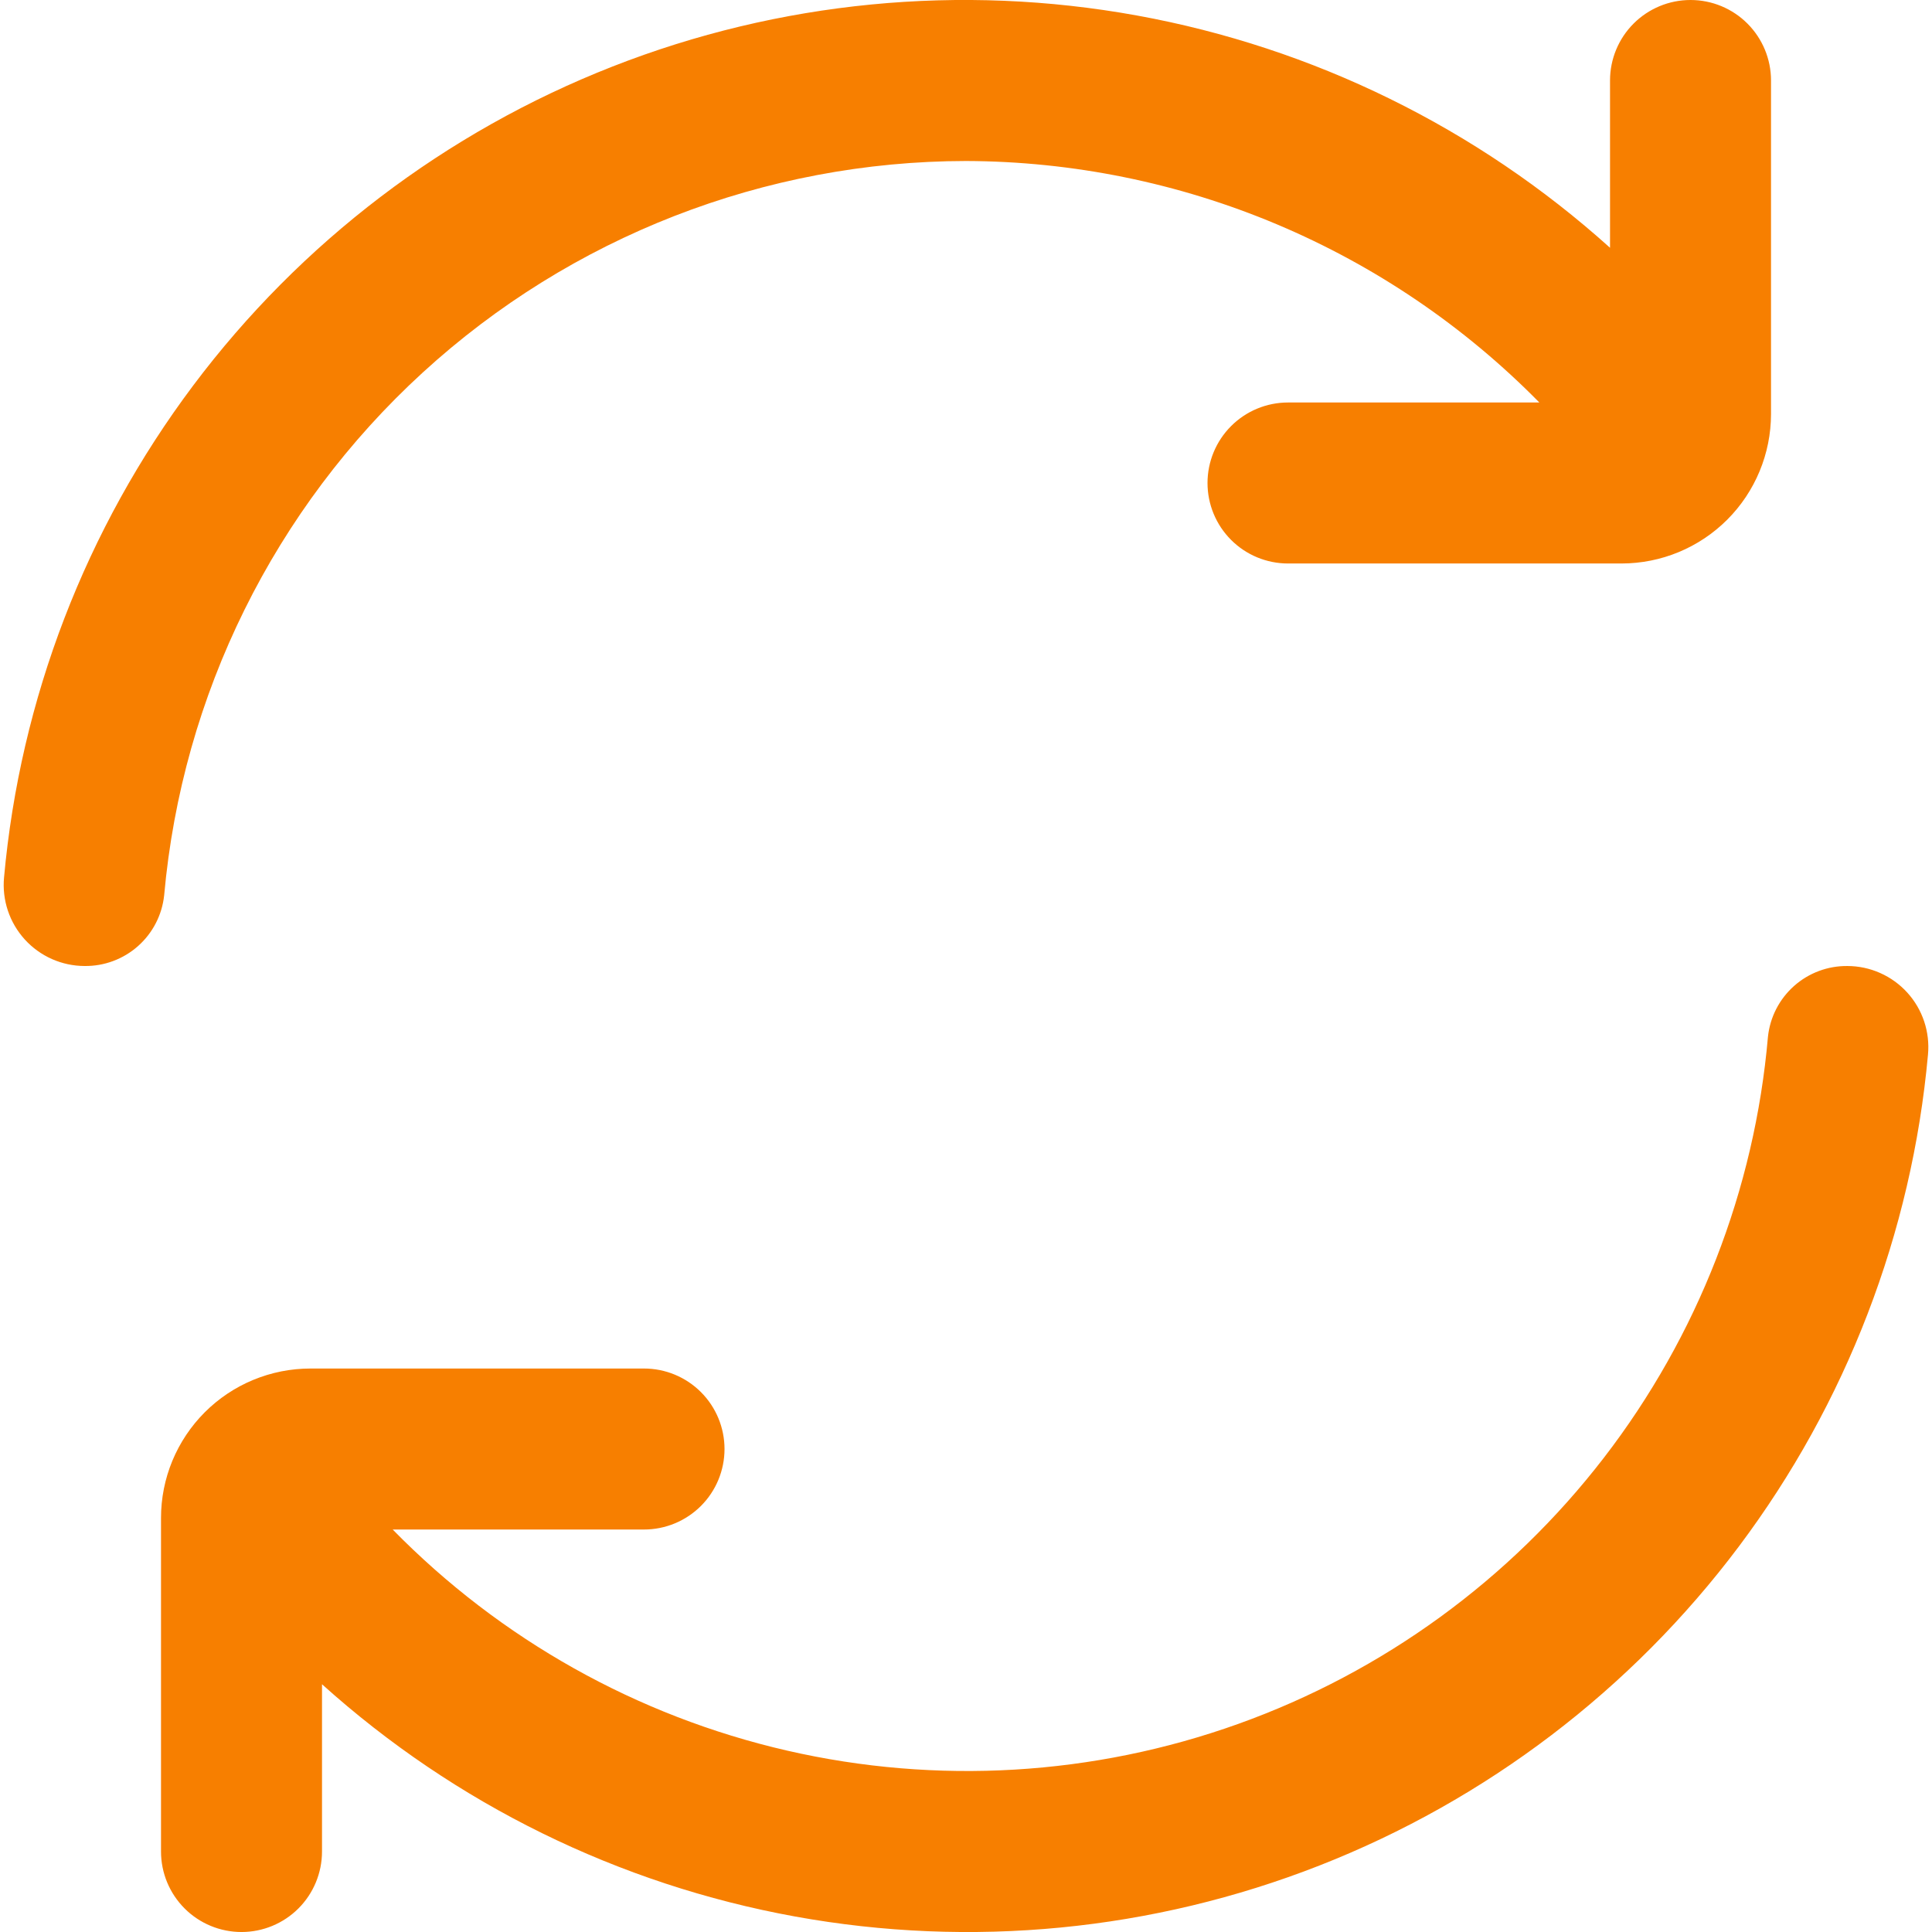 <svg width="130" height="130" viewBox="0 0 130 130" fill="none" xmlns="http://www.w3.org/2000/svg">
<g clip-path="url(#clip0_24_295)">
<path d="M65.001 10.833C72.186 10.857 79.296 12.305 85.918 15.094C92.539 17.884 98.542 21.959 103.579 27.083H86.668C85.231 27.083 83.853 27.654 82.838 28.67C81.822 29.686 81.251 31.063 81.251 32.5C81.251 33.936 81.822 35.314 82.838 36.33C83.853 37.346 85.231 37.916 86.668 37.916H109.109C111.776 37.915 114.334 36.855 116.22 34.969C118.106 33.083 119.166 30.525 119.168 27.858V5.416C119.168 3.98 118.597 2.602 117.581 1.586C116.566 0.57 115.188 -0 113.751 -0C112.315 -0 110.937 0.57 109.921 1.586C108.905 2.602 108.335 3.98 108.335 5.416V16.672C99.382 8.609 88.361 3.198 76.507 1.044C64.652 -1.11 52.432 0.078 41.215 4.476C29.998 8.874 20.227 16.308 12.996 25.945C5.765 35.582 1.359 47.042 0.272 59.041C0.202 59.796 0.29 60.556 0.53 61.275C0.77 61.993 1.158 62.654 1.667 63.214C2.177 63.775 2.798 64.223 3.49 64.531C4.182 64.838 4.931 64.998 5.689 65C7.014 65.017 8.297 64.538 9.288 63.659C10.279 62.779 10.906 61.562 11.046 60.244C12.252 46.761 18.456 34.215 28.439 25.073C38.423 15.93 51.464 10.851 65.001 10.833Z" fill="#F77F00"/>
<path d="M124.319 65.001C122.994 64.984 121.71 65.463 120.72 66.342C119.729 67.222 119.102 68.44 118.962 69.757C118.066 80.066 114.232 89.902 107.915 98.098C101.598 106.294 93.062 112.506 83.321 115.997C73.579 119.488 63.041 120.111 52.956 117.793C42.871 115.475 33.663 110.312 26.423 102.918H43.334C44.771 102.918 46.148 102.347 47.164 101.332C48.18 100.316 48.751 98.938 48.751 97.501C48.751 96.065 48.18 94.687 47.164 93.671C46.148 92.655 44.771 92.085 43.334 92.085H20.893C19.572 92.084 18.263 92.344 17.043 92.849C15.822 93.354 14.713 94.095 13.779 95.029C12.845 95.963 12.104 97.073 11.598 98.293C11.093 99.514 10.833 100.822 10.834 102.143V124.585C10.834 126.021 11.405 127.399 12.421 128.415C13.436 129.431 14.814 130.001 16.251 130.001C17.687 130.001 19.065 129.431 20.081 128.415C21.097 127.399 21.667 126.021 21.667 124.585V113.329C30.62 121.392 41.641 126.803 53.495 128.957C65.35 131.111 77.57 129.923 88.787 125.525C100.004 121.127 109.775 113.693 117.006 104.056C124.237 94.419 128.643 82.959 129.73 70.96C129.8 70.205 129.712 69.445 129.472 68.726C129.232 68.008 128.844 67.347 128.335 66.787C127.825 66.226 127.204 65.778 126.512 65.471C125.82 65.163 125.071 65.003 124.313 65.001H124.319Z" fill="#F77F00"/>
</g>
<defs>
<clipPath id="clip0_24_295">
<rect width="130" height="130" fill="white"/>
</clipPath>
</defs>
</svg>
